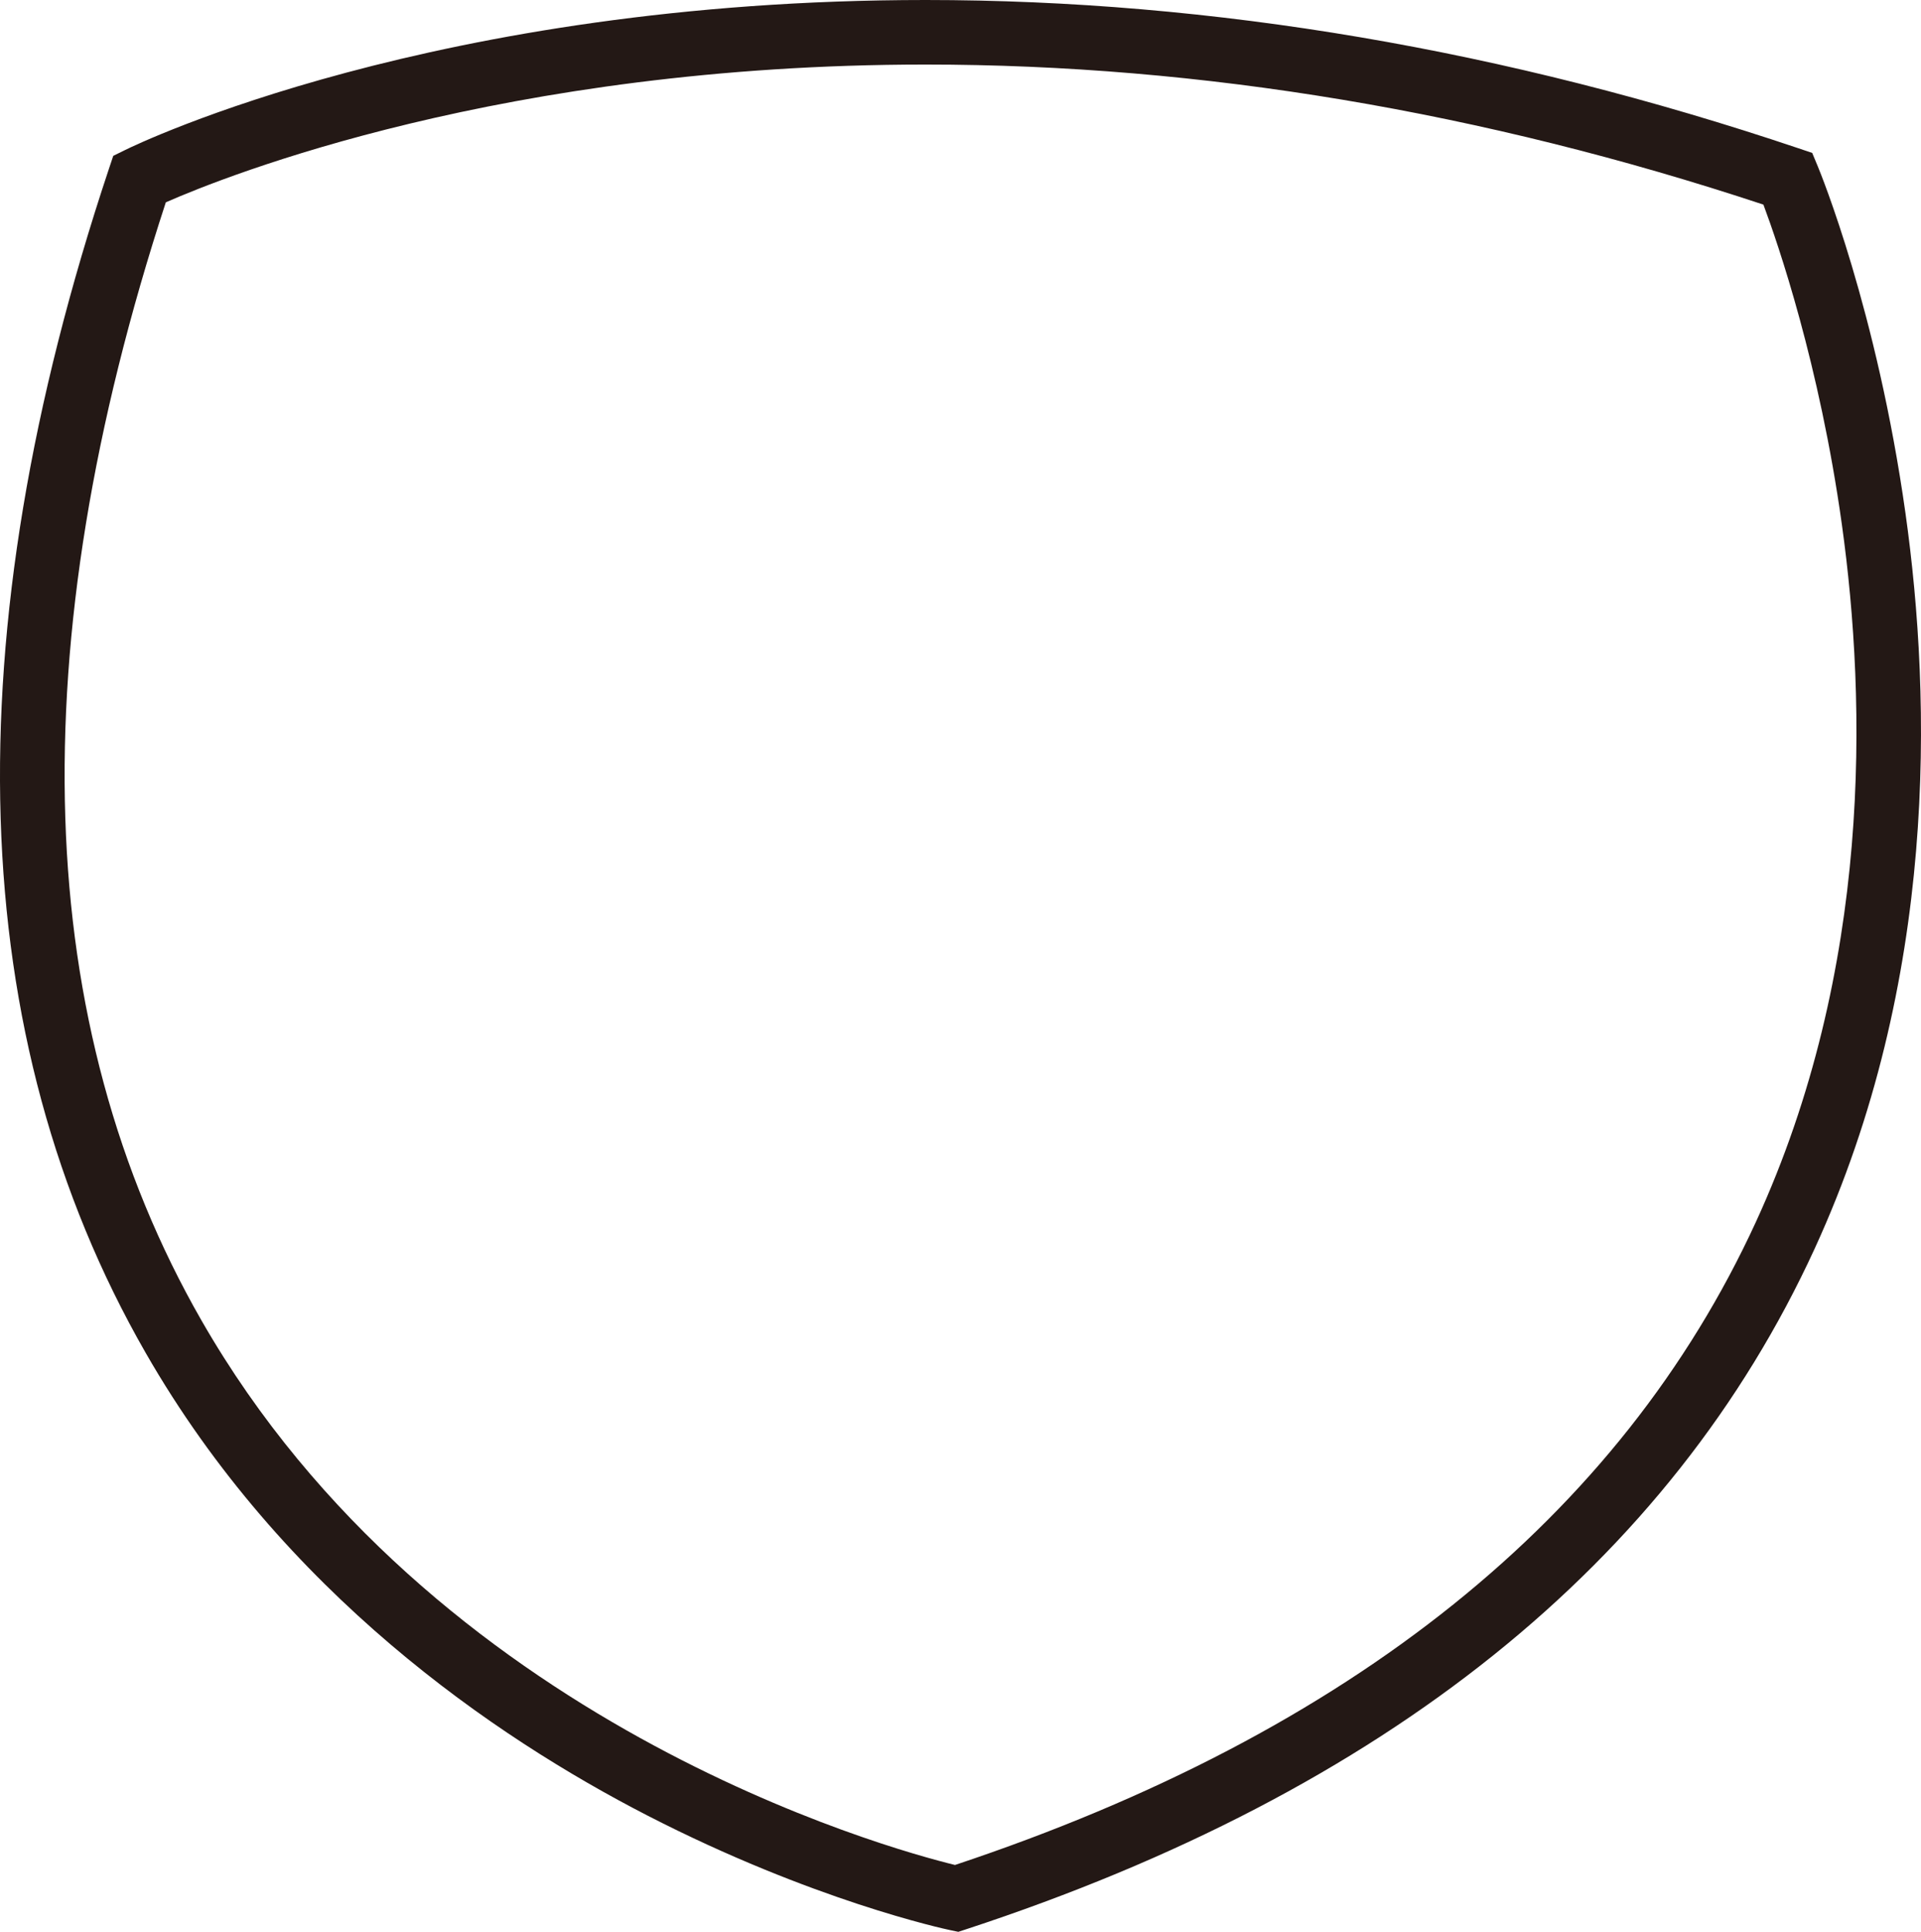 <svg version="1.1" id="图层_1" x="0px" y="0px" width="173.318px" height="174.273px" viewBox="0 0 173.318 174.273" enable-background="new 0 0 173.318 174.273" xml:space="preserve" xmlns="http://www.w3.org/2000/svg" xmlns:xlink="http://www.w3.org/1999/xlink" xmlns:xml="http://www.w3.org/XML/1998/namespace">
  <path fill="#231815" d="M86.464,174.273l-0.766-0.16c-0.498-0.105-12.379-2.664-27.298-10.338
	c-13.801-7.101-32.857-20.105-45.273-41.76C-3.193,93.551-4.302,57.616,9.833,15.211l0.385-1.152l1.093-0.537
	C12.43,12.969,39.278,0,83.509,0c25.902,0,52.396,4.5,78.741,13.373l1.252,0.422l0.508,1.222c0.218,0.521,5.334,12.996,7.907,31.283
	c2.383,16.929,2.897,42.176-8.183,66.321c-13.007,28.346-38.754,49.01-76.527,61.408L86.464,174.273z M14.961,18.252
	C1.791,58.488,2.872,92.421,18.179,119.121c20.872,36.402,61.976,47.65,67.983,49.121c35.728-11.893,60.036-31.404,72.259-58.005
	c10.482-22.813,10.004-46.821,7.755-62.942c-2.014-14.434-5.763-25.313-7.076-28.836c-25.32-8.385-50.744-12.636-75.592-12.636
	C45.469,5.823,20.339,15.887,14.961,18.252z" class="color c1"/>
</svg>